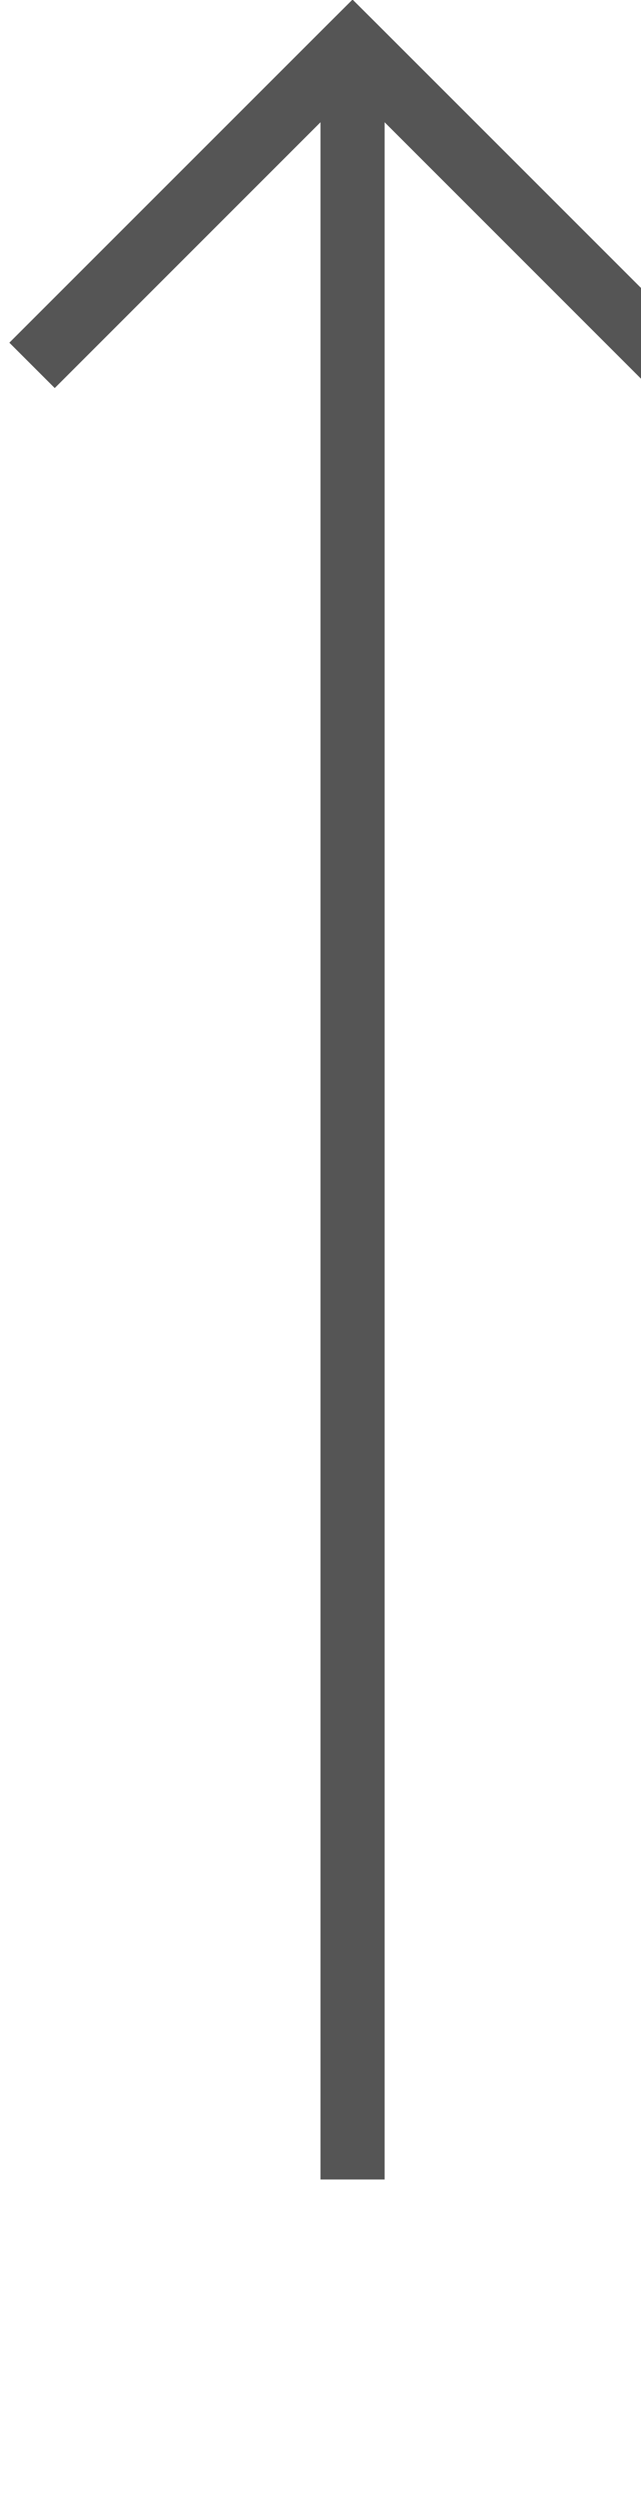﻿<?xml version="1.0" encoding="utf-8"?>
<svg version="1.1" xmlns:xlink="http://www.w3.org/1999/xlink" width="10px" height="39px" preserveAspectRatio="xMidYMin meet" viewBox="303 521  8 39" xmlns="http://www.w3.org/2000/svg">
  <path d="M 307.5 555  L 307.5 522  " stroke-width="1" stroke="#555555" fill="none" />
  <path d="M 302.854 527.054  L 307.5 522.407  L 312.146 527.054  L 312.854 526.346  L 307.854 521.346  L 307.5 520.993  L 307.146 521.346  L 302.146 526.346  L 302.854 527.054  Z " fill-rule="nonzero" fill="#555555" stroke="none" />
</svg>